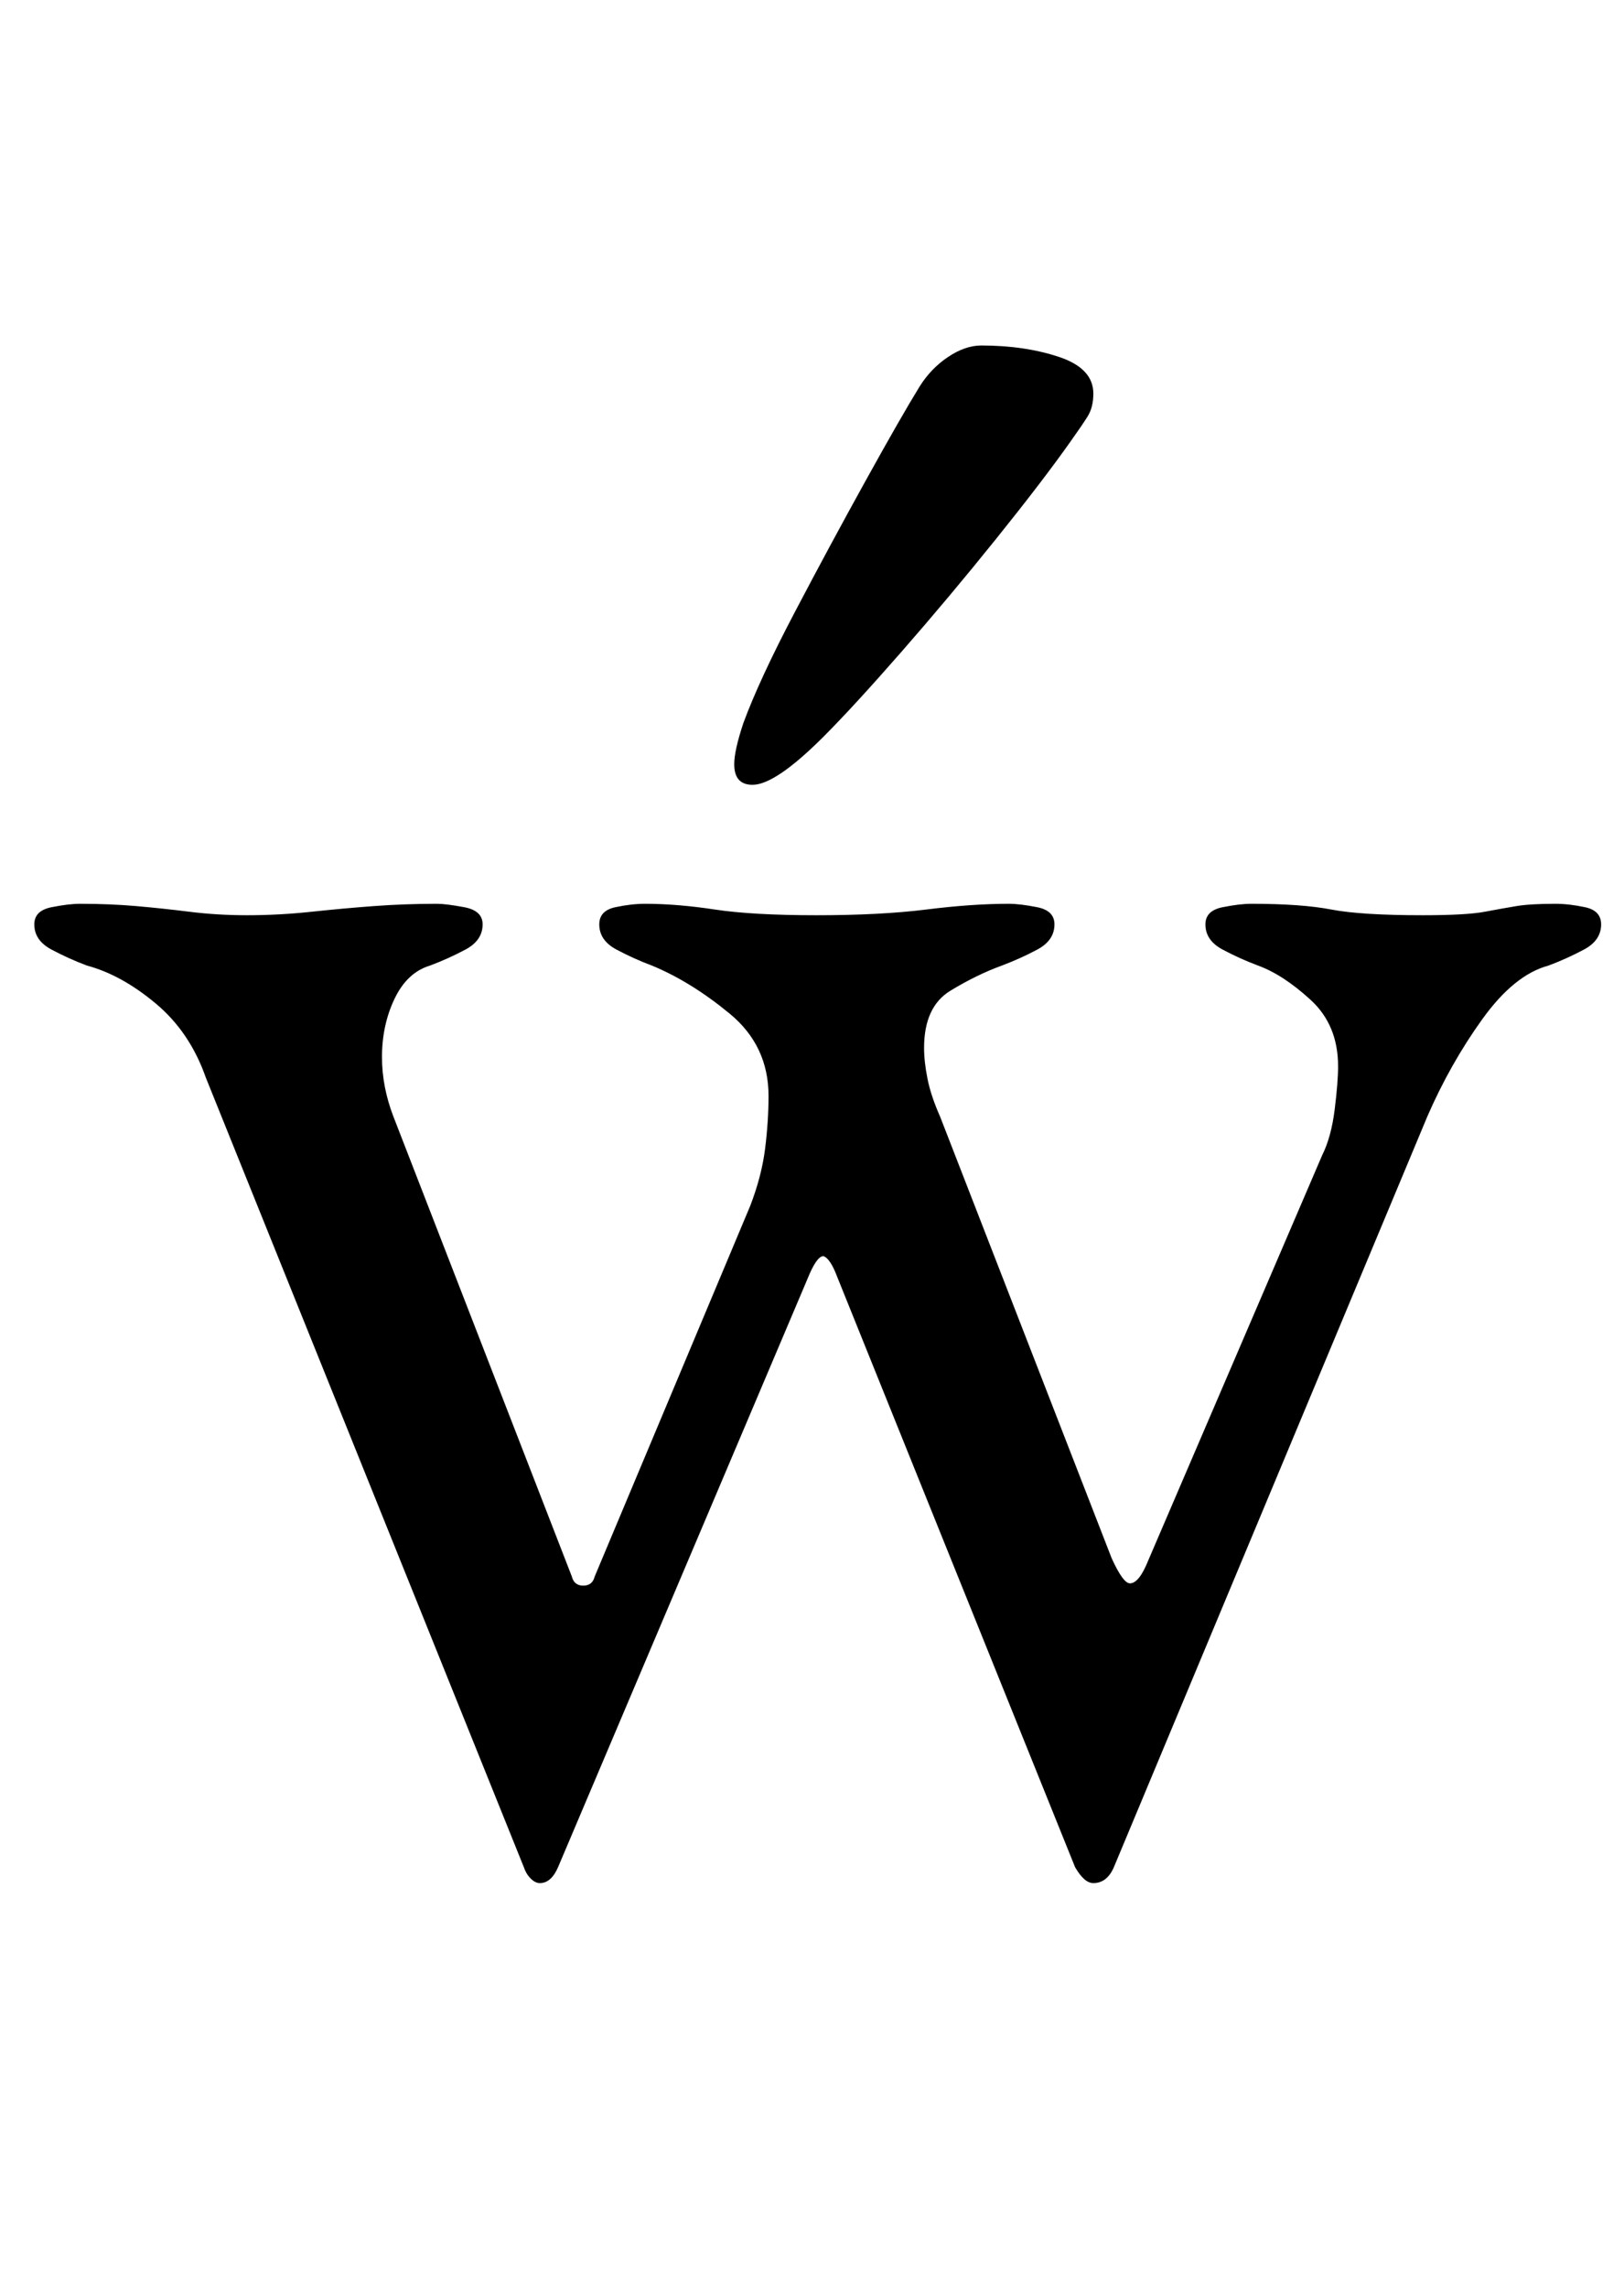 <?xml version="1.0" standalone="no"?>
<!DOCTYPE svg PUBLIC "-//W3C//DTD SVG 1.1//EN" "http://www.w3.org/Graphics/SVG/1.1/DTD/svg11.dtd" >
<svg xmlns="http://www.w3.org/2000/svg" xmlns:xlink="http://www.w3.org/1999/xlink" version="1.1" viewBox="-10 0 710 1000">
  <g transform="matrix(1 0 0 -1 0 800)">
   <path fill="currentColor"
d="M226 -23q-2 0 -4 2t-3 5l-139 345q-7 20 -22 32.5t-30 16.5q-8 3 -15.5 7t-7.5 11q0 6 7.5 7.5t12.5 1.5q13 0 24.5 -1t23.5 -2.5t25 -1.5q14 0 28 1.5t27.5 2.5t27.5 1q4 0 12 -1.5t8 -7.5q0 -7 -7.5 -11t-15.5 -7q-10 -3 -15.5 -14.5t-5.5 -25.5q0 -13 5 -26l78 -201
q1 -4 5 -4t5 4l68 162q5 13 6.5 25t1.5 23q0 22 -17 36t-34 21q-8 3 -15.5 7t-7.5 11q0 6 7 7.5t13 1.5q14 0 30.5 -2.5t44.5 -2.5t48 2.5t36 2.5q5 0 12.5 -1.5t7.5 -7.5q0 -7 -7.5 -11t-15.5 -7q-11 -4 -22.5 -11t-11.5 -25q0 -6 1.5 -13.5t5.5 -16.5l75 -193q5 -11 8 -11
q4 0 8 10l76 177q4 8 5.5 20t1.5 19q0 18 -12 29t-23 15q-8 3 -15.5 7t-7.5 11q0 6 7.5 7.5t12.5 1.5q22 0 35 -2.5t40 -2.5q19 0 27 1.5t14 2.5t17 1q6 0 13 -1.5t7 -7.5q0 -7 -7.5 -11t-15.5 -7q-15 -4 -29 -23.5t-24 -42.5l-137 -328q-3 -7 -9 -7q-4 0 -8 7l-104 258
q-3 8 -6 9q-3 0 -7 -10l-109 -257q-3 -7 -8 -7zM319 457q-8 0 -8 9q0 3 1 7.5t3 10.5q7 19 22.5 48.5t31 57.5t23.5 41q5 8 12.5 13t14.5 5q19 0 34 -5t15 -16q0 -6 -2.5 -10t-7.5 -11q-12 -17 -32.5 -42.5t-41.5 -49.5t-34 -37q-21 -21 -31 -21z" />
  </g>

</svg>
